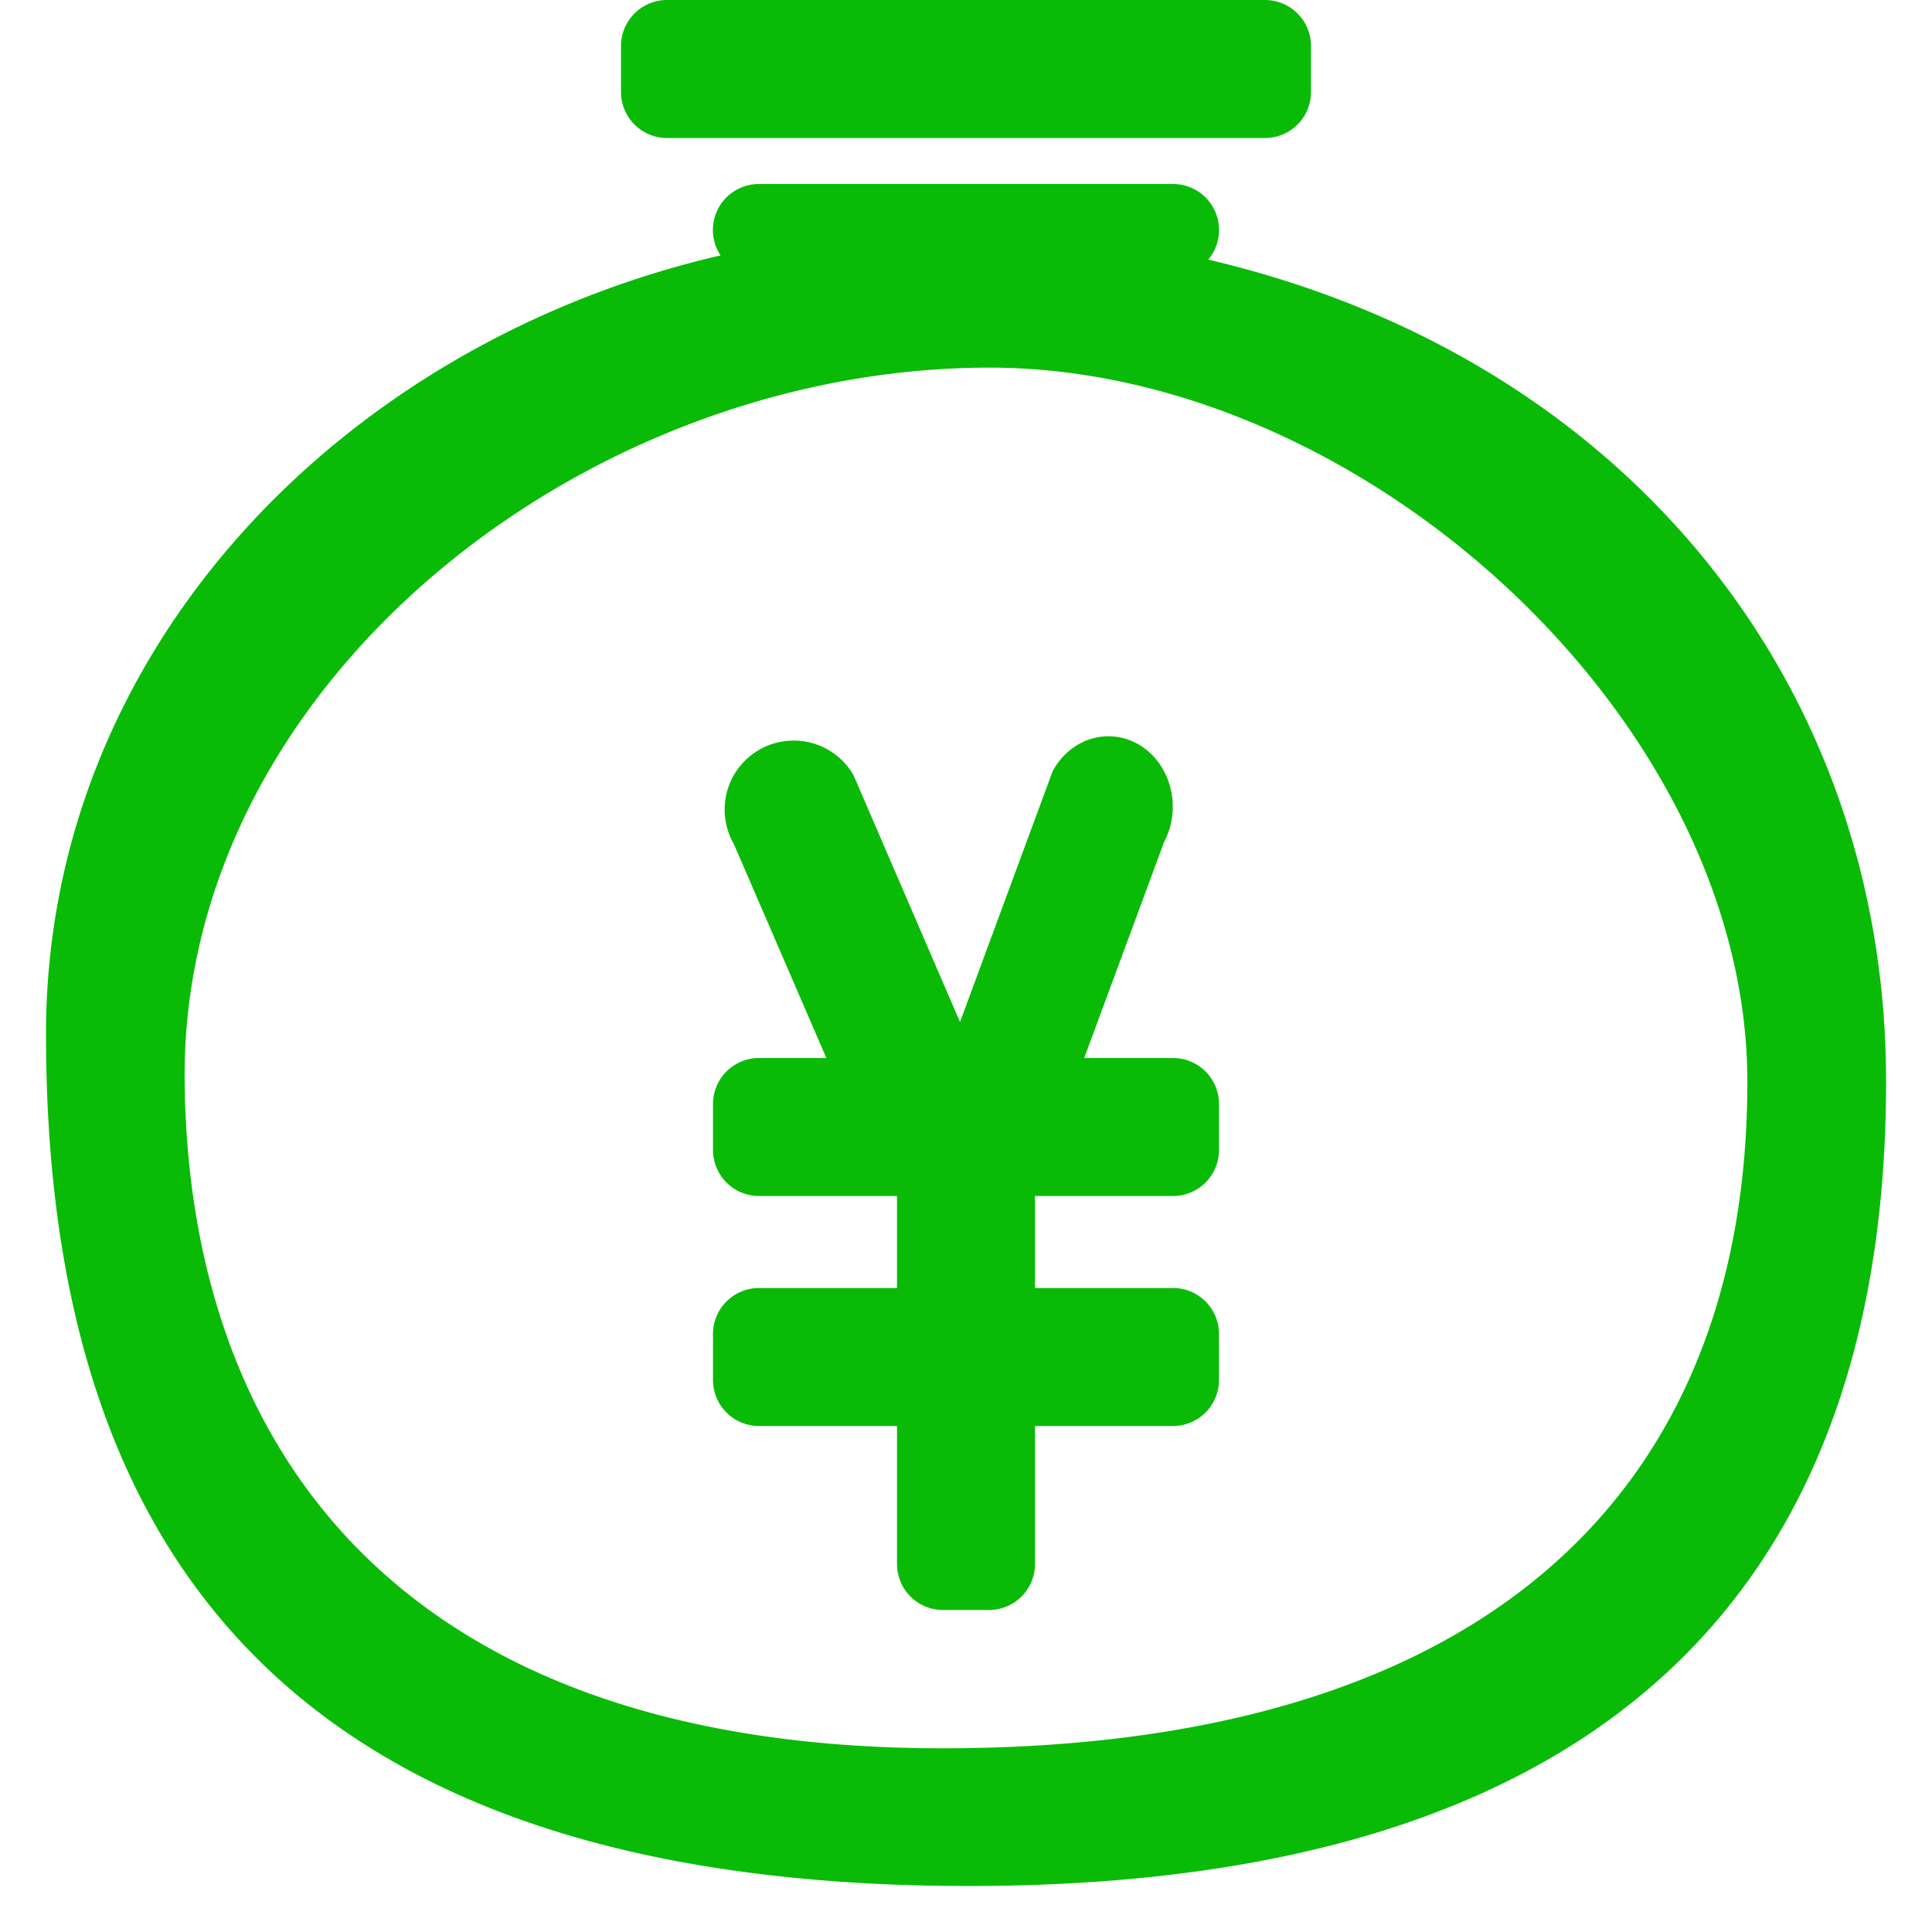 <svg width="21" height="21" viewBox="0 0 21 21" xmlns="http://www.w3.org/2000/svg"><path d="M7.832 2.776A.5.5 0 0 1 8.25 2h4.5a.5.5 0 0 1 .383.822c4.506 1.054 7.368 4.58 7.368 8.935 0 4.582-2.135 8.743-9.97 8.743C2.914 20.5.502 16.625.5 11.243.498 7.063 3.72 3.73 7.832 2.776zM13.75 0h-6.5a.5.5 0 0 0-.5.5V1a.5.5 0 0 0 .5.5h6.5a.5.5 0 0 0 .5-.5V.5a.5.5 0 0 0-.5-.5zm-3.507 19.003c-5.929 0-8.193-3.29-8.236-7.245-.047-4.295 4.305-7.762 8.75-7.762 4.06 0 8.236 3.832 8.236 7.762 0 4.424-2.816 7.245-8.75 7.245zM12.75 13a.5.5 0 0 0 .5-.5V12a.5.5 0 0 0-.5-.5h-.965l.869-2.35c.193-.366.078-.833-.256-1.045-.335-.21-.763-.085-.957.28l-1.006 2.724-1.158-2.684a.75.75 0 1 0-1.3.75L8.982 11.5H8.25a.5.5 0 0 0-.5.5v.5a.5.5 0 0 0 .5.5h1.5v1h-1.5a.5.5 0 0 0-.5.5v.5a.5.5 0 0 0 .5.5h1.5V17a.5.5 0 0 0 .5.5h.5a.5.5 0 0 0 .5-.5v-1.5h1.5a.5.5 0 0 0 .5-.5v-.5a.5.5 0 0 0-.5-.5h-1.5v-1h1.5z" fill="#09BB07" fill-rule="evenodd"/></svg>